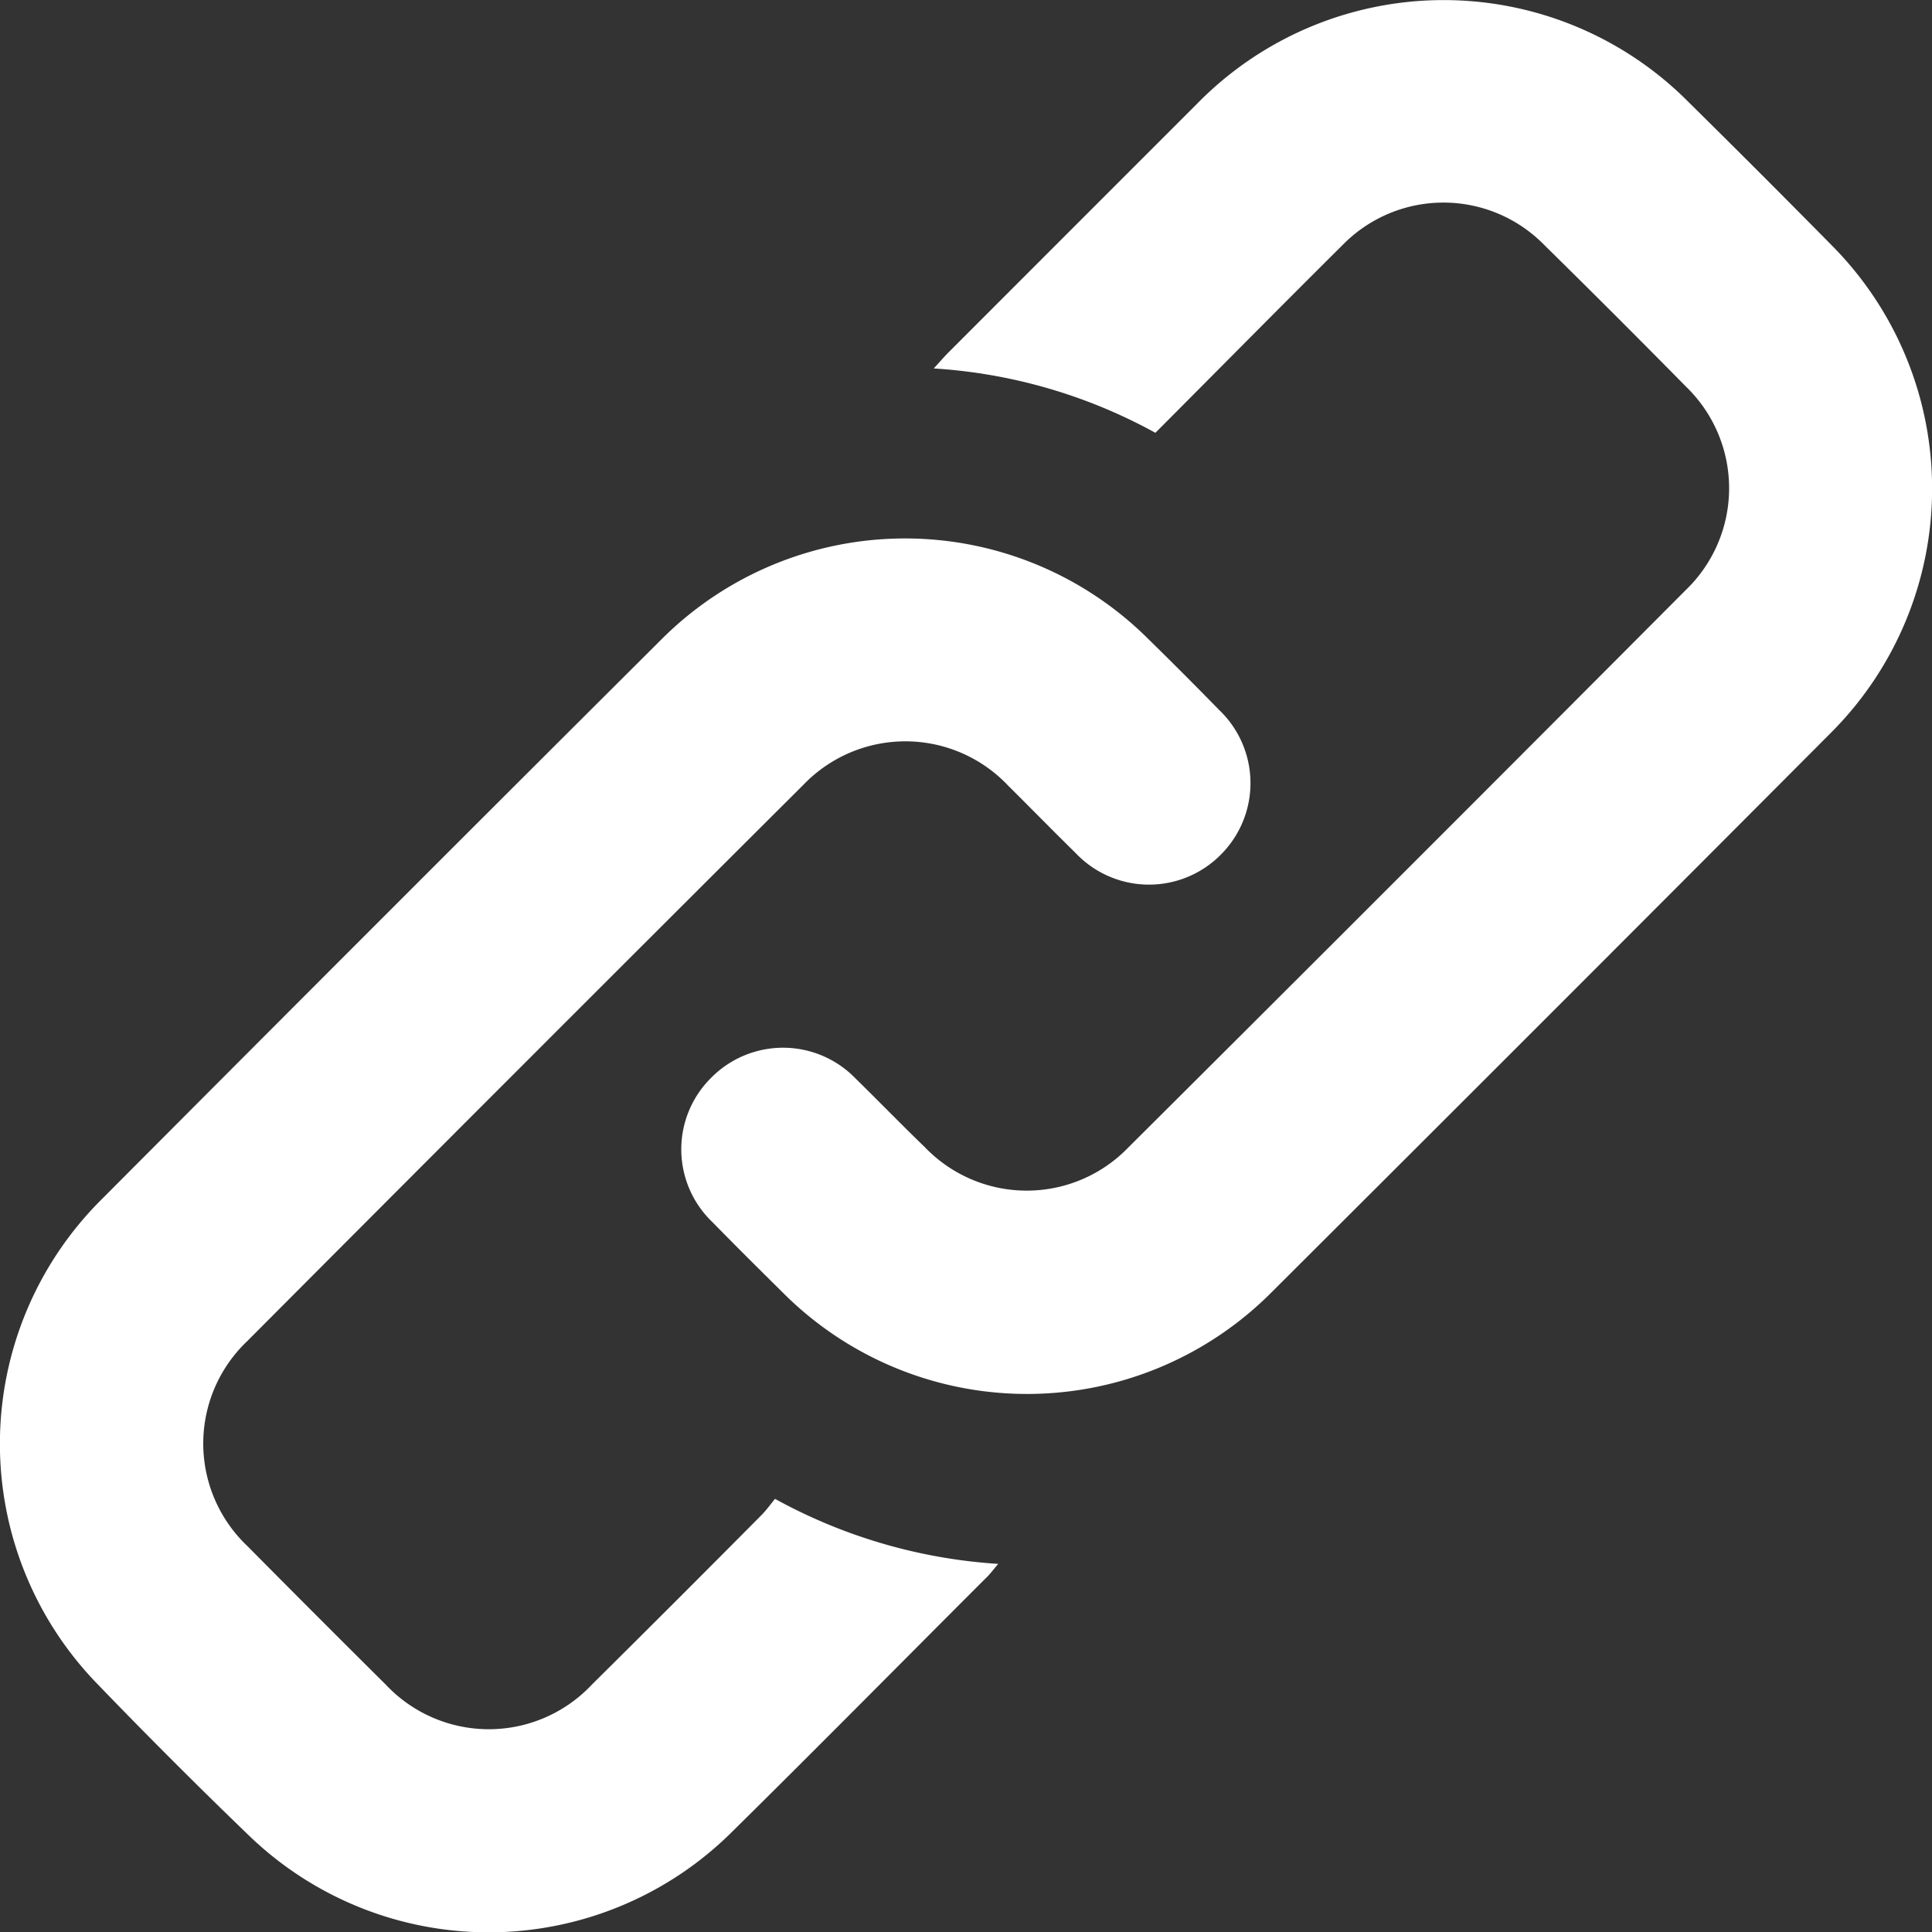 <svg id="Group_81290" data-name="Group 81290" xmlns="http://www.w3.org/2000/svg" width="22.663" height="22.667" viewBox="0 0 22.663 22.667">
  <rect x="0" y="0" width="22.663" height="22.667" fill="#333333" stroke="none"/>
  <g id="Group_56" data-name="Group 56">
    <g id="Group_55" data-name="Group 55">
      <path id="Path_177" data-name="Path 177" d="M-400.011,768.649a6.251,6.251,0,0,0,2.619.763c-.066.076-.1.125-.147.168-1,1-1.987,2-2.988,2.987a4.048,4.048,0,0,1-5.65.036q-.909-.876-1.786-1.786a4.042,4.042,0,0,1,.038-5.666q3.287-3.3,6.591-6.593a4.041,4.041,0,0,1,5.68-.017q.431.422.853.854a1.186,1.186,0,0,1,.017,1.7,1.185,1.185,0,0,1-1.7-.021c-.266-.261-.526-.527-.791-.79a1.658,1.658,0,0,0-2.4-.014q-3.269,3.259-6.528,6.53a1.656,1.656,0,0,0,0,2.4q.81.818,1.627,1.629a1.658,1.658,0,0,0,2.416,0q1-.991,1.992-1.991C-400.111,768.78-400.063,768.713-400.011,768.649Z" transform="translate(409.102 -751.067)" fill="#ffffff"/>
      <path id="Path_178" data-name="Path 178" d="M-225.173,621.452a6.182,6.182,0,0,0-2.6-.755c.078-.085.125-.14.176-.191q1.454-1.455,2.908-2.909a4.048,4.048,0,0,1,5.778-.017q.843.832,1.675,1.676a4.048,4.048,0,0,1-.013,5.715q-3.274,3.286-6.559,6.561a4.046,4.046,0,0,1-5.729.012c-.281-.278-.561-.556-.837-.838a1.18,1.18,0,0,1-.013-1.685,1.184,1.184,0,0,1,1.7.008c.272.266.536.539.807.8a1.656,1.656,0,0,0,2.386.01q3.279-3.266,6.544-6.544a1.657,1.657,0,0,0,0-2.386q-.823-.836-1.66-1.659a1.655,1.655,0,0,0-2.368,0C-223.712,619.979-224.434,620.711-225.173,621.452Z" transform="translate(238.726 -616.375)" fill="#ffffff"/>
    </g>
  </g>
</svg>
